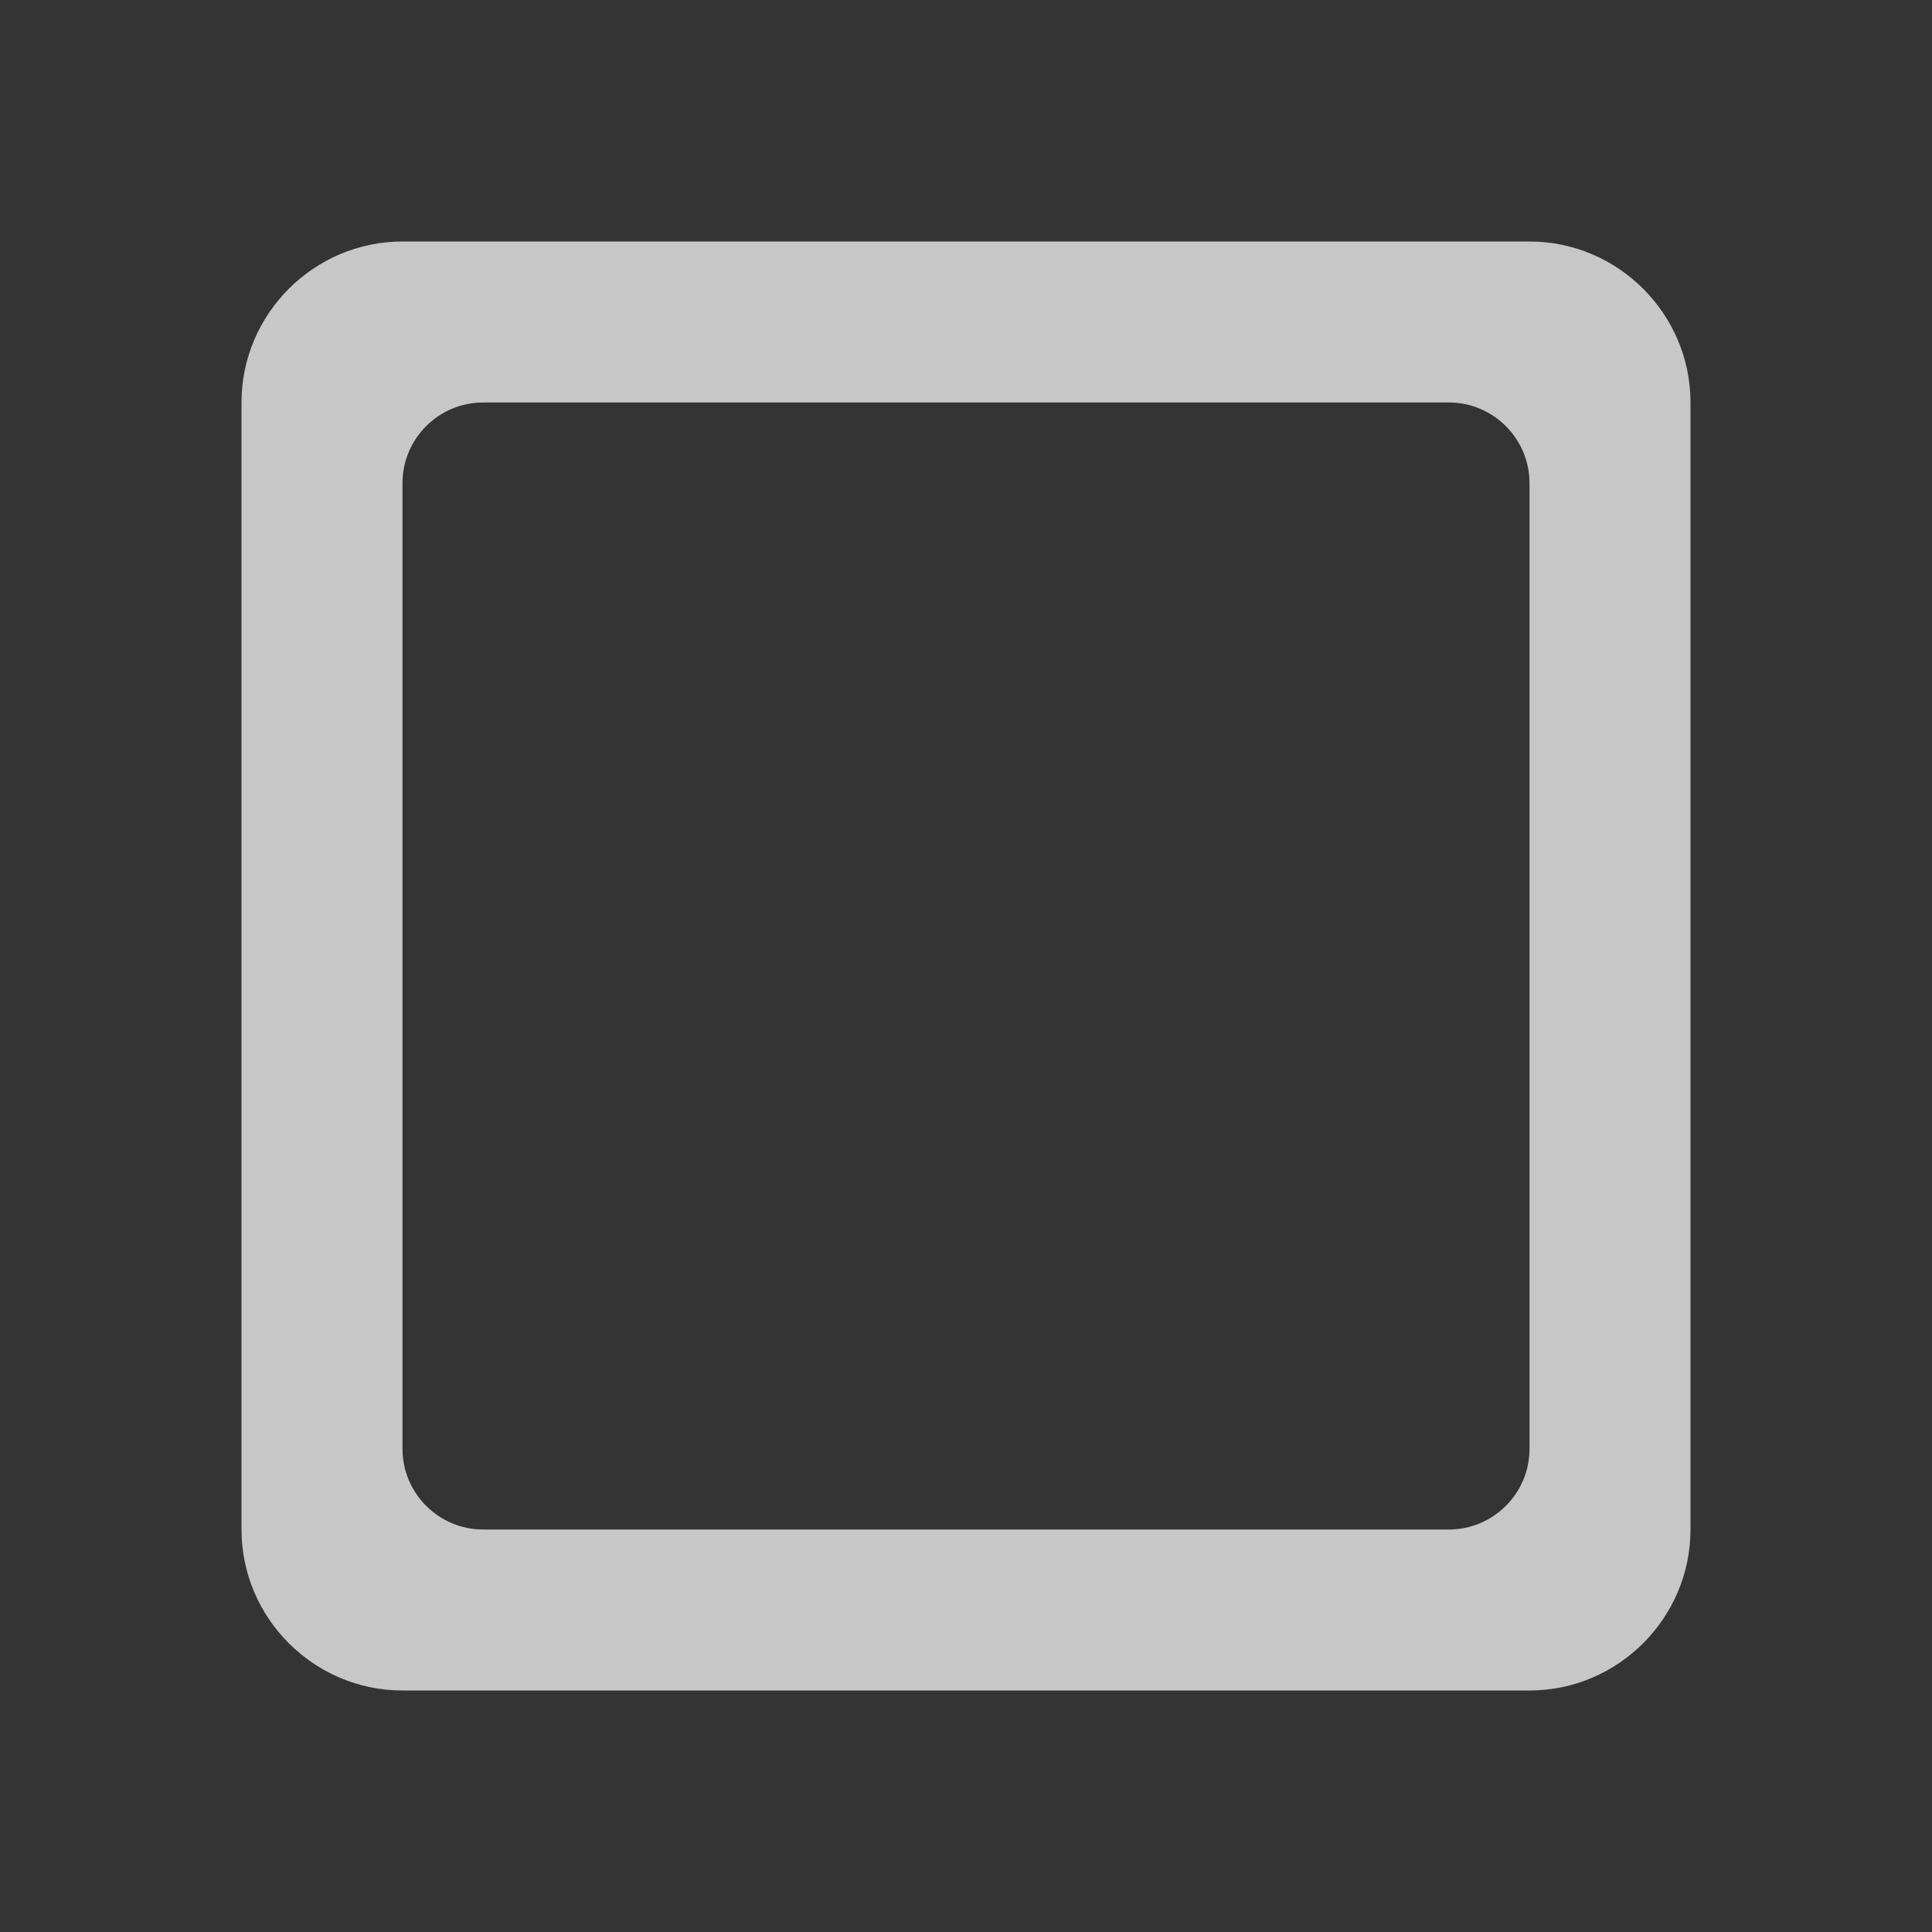 <?xml version="1.0" encoding="UTF-8"?>
<svg width="24px" height="24px" viewBox="0 0 24 24" version="1.1" xmlns="http://www.w3.org/2000/svg" xmlns:xlink="http://www.w3.org/1999/xlink">
    <rect x="0" y="0" width="24" height="24" fill="#333333" stroke="none"/>
    <!-- Generator: sketchtool 52.6 (67491) - http://www.bohemiancoding.com/sketch -->
    <title>62ABE599-9696-4E94-BB8C-FB35542C533B</title>
    <desc>Created with sketchtool.</desc>
    <g id="page" stroke="none" stroke-width="1" fill="none" fill-rule="evenodd">
        <g id="SPC_MyPara_Basic" transform="translate(-521, -216)">
            <g id="body" transform="translate(240, 0)">
                <g id="board">
                    <g transform="translate(246, 80)">
                        <g id="table" transform="translate(20, 61)">
                            <g id="row">
                                <g transform="translate(0, 70)">
                                    <g id="cell">
                                        <g id="IC/Contents/24px/ic_chkbox_default" transform="translate(15, 5)">
                                            <polygon id="Path" fill-opacity="0.01" fill="#FFFFFF" opacity="0.5" points="0 0 24 0 24 24 0 24"></polygon>
                                            <path d="M18,19 L6,19 C5.45,19 5,18.55 5,18 L5,6 C5,5.45 5.45,5 6,5 L18,5 C18.55,5 19,5.45 19,6 L19,18 C19,18.55 18.55,19 18,19 Z M19,3 L5,3 C3.9,3 3,3.9 3,5 L3,19 C3,20.1 3.9,21 5,21 L19,21 C20.1,21 21,20.1 21,19 L21,5 C21,3.9 20.1,3 19,3 Z" id="Shape" fill="#C7C7C7" fill-rule="nonzero"></path>
                                        </g>
                                    </g>
                                </g>
                            </g>
                        </g>
                    </g>
                </g>
            </g>
        </g>
    </g>
</svg>